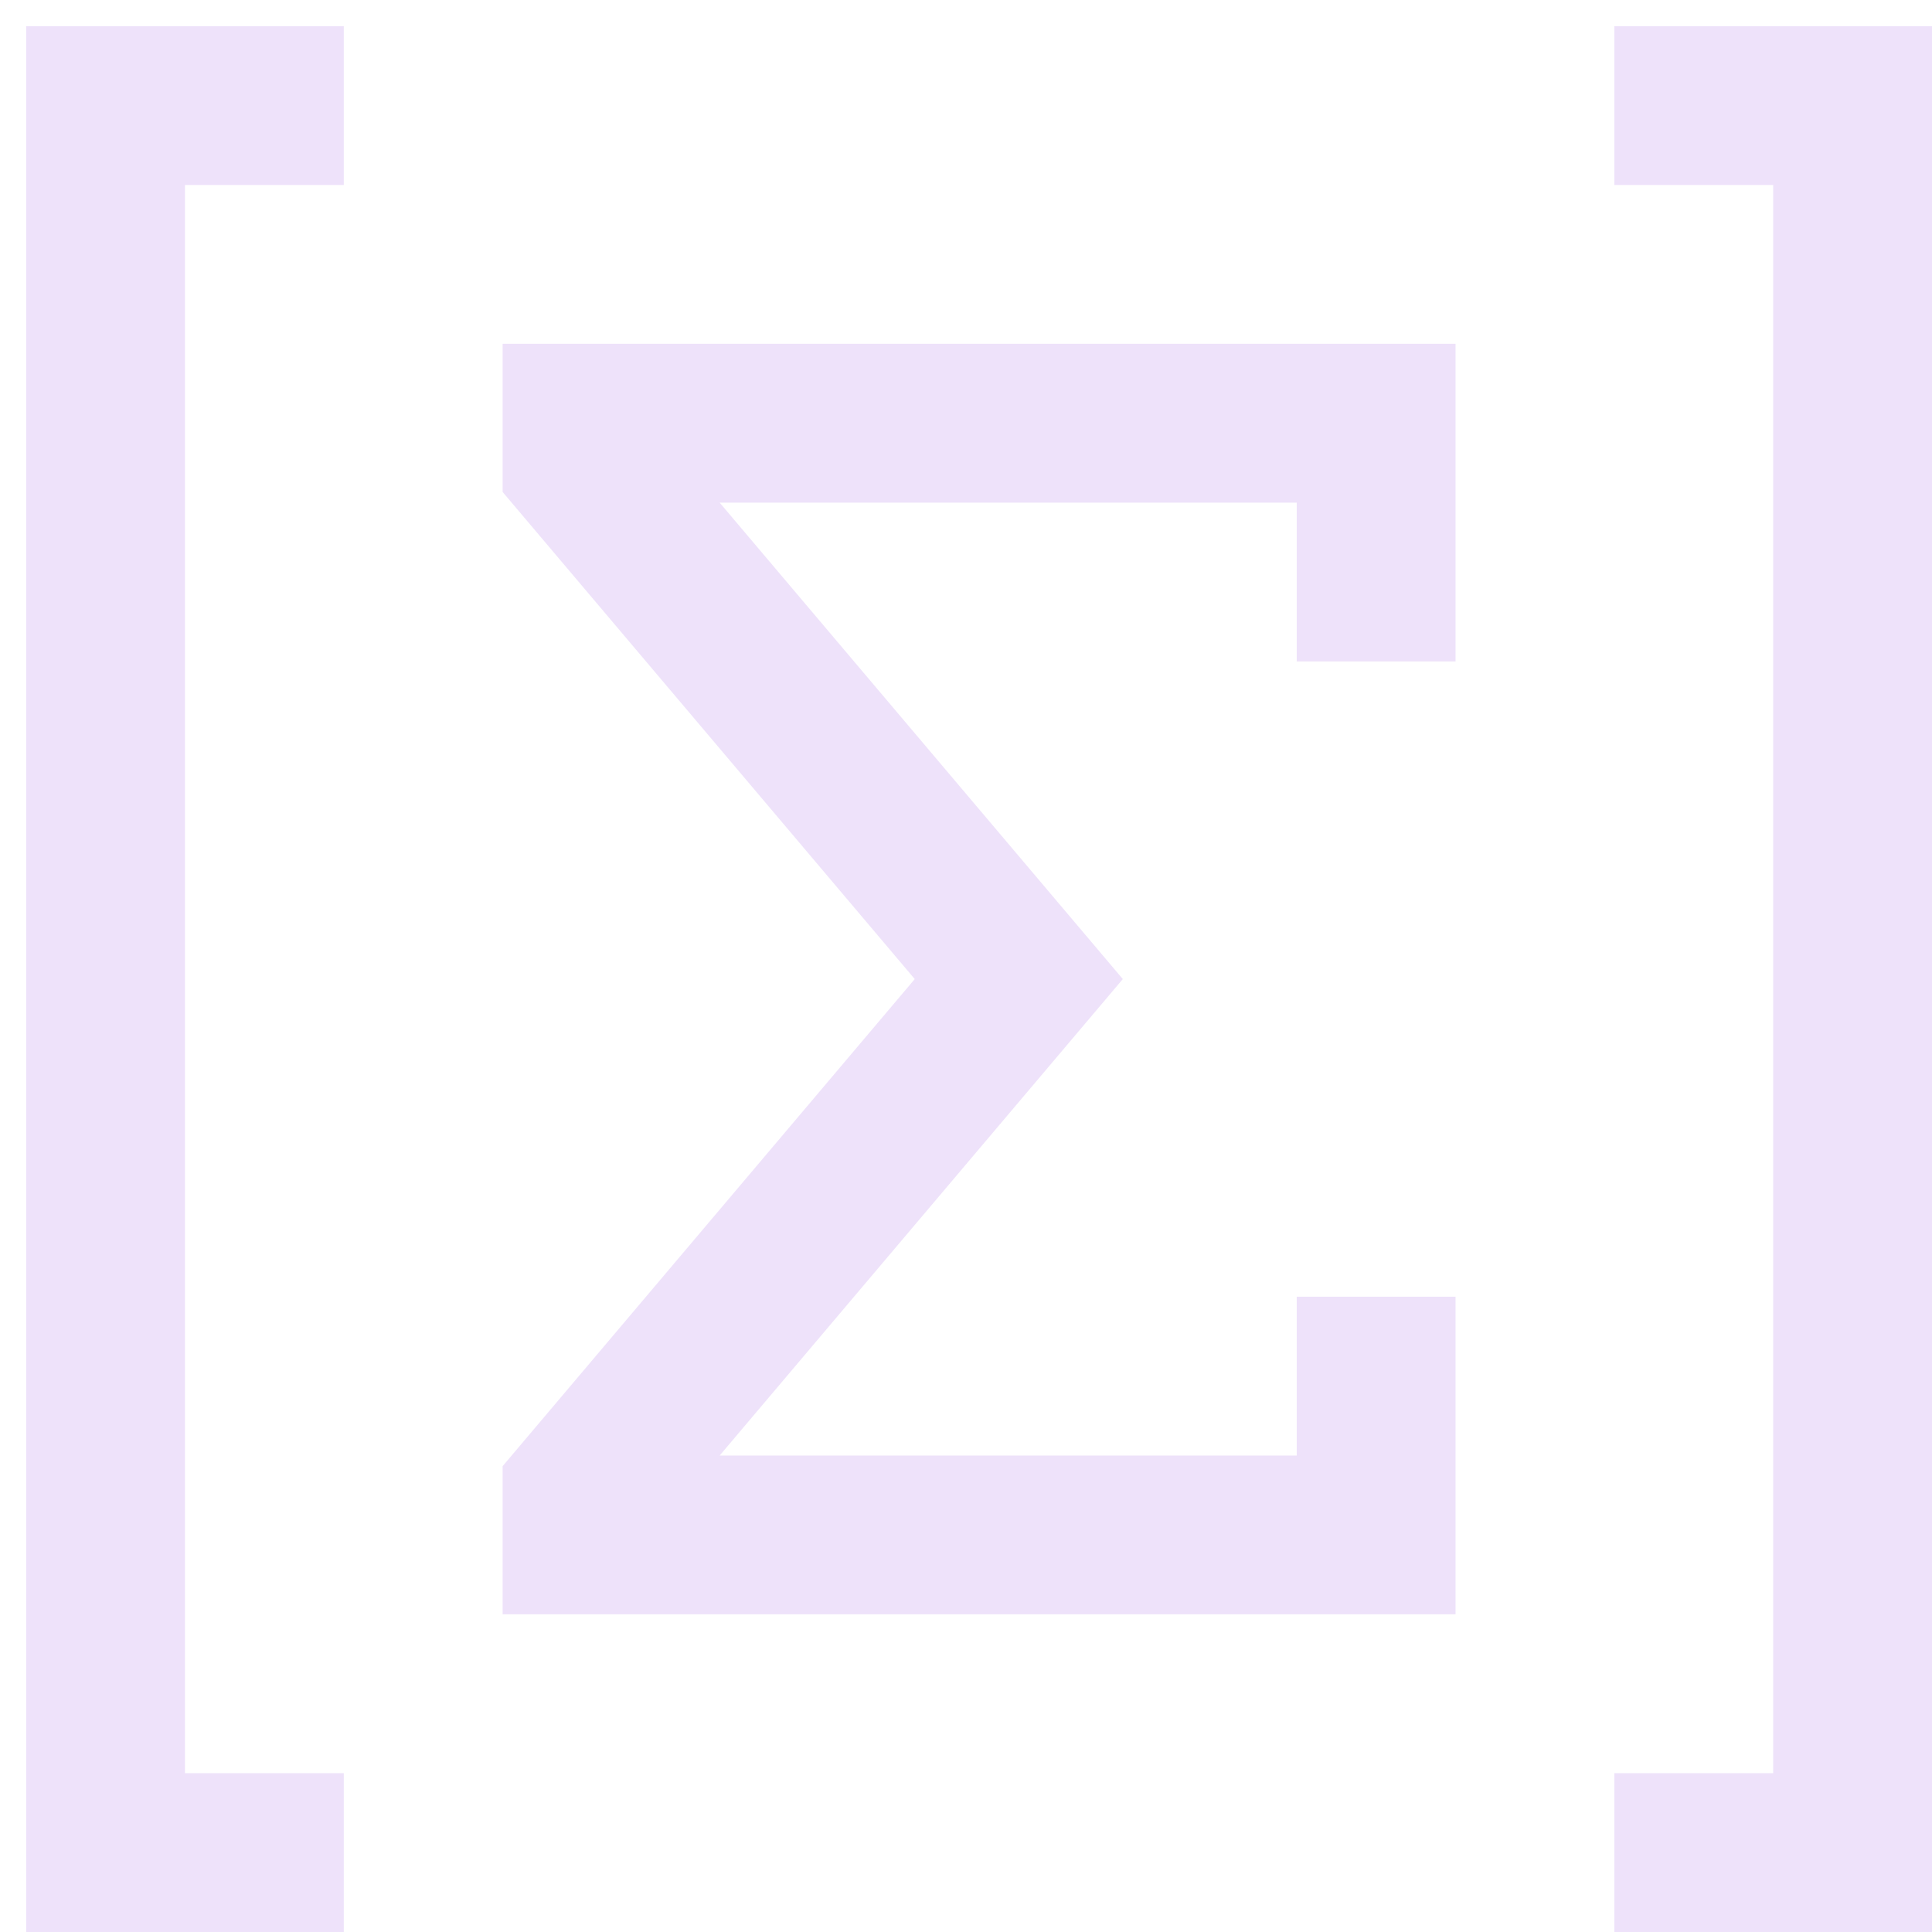 <svg width="72" height="72" viewBox="0 0 72 72" fill="none" xmlns="http://www.w3.org/2000/svg">
<path d="M12.812 66.081H6.893L6.893 6.894L12.812 6.894V0.975L0.975 0.975L0.975 72H12.812V66.081Z" fill="#EEE2FA"/>
<path d="M60.162 6.894H66.081V66.081H60.162V72H72V0.975L60.162 0.975V6.894Z" fill="#EEE2FA"/>
<path d="M18.731 60.162H54.244V48.325H48.325V54.244H26.819L41.844 36.487L26.819 18.731H48.325V24.65H54.244V12.812L18.731 12.812V18.334L34.09 36.487L18.731 54.64V60.162Z" fill="#EEE2FA"/>
</svg>
